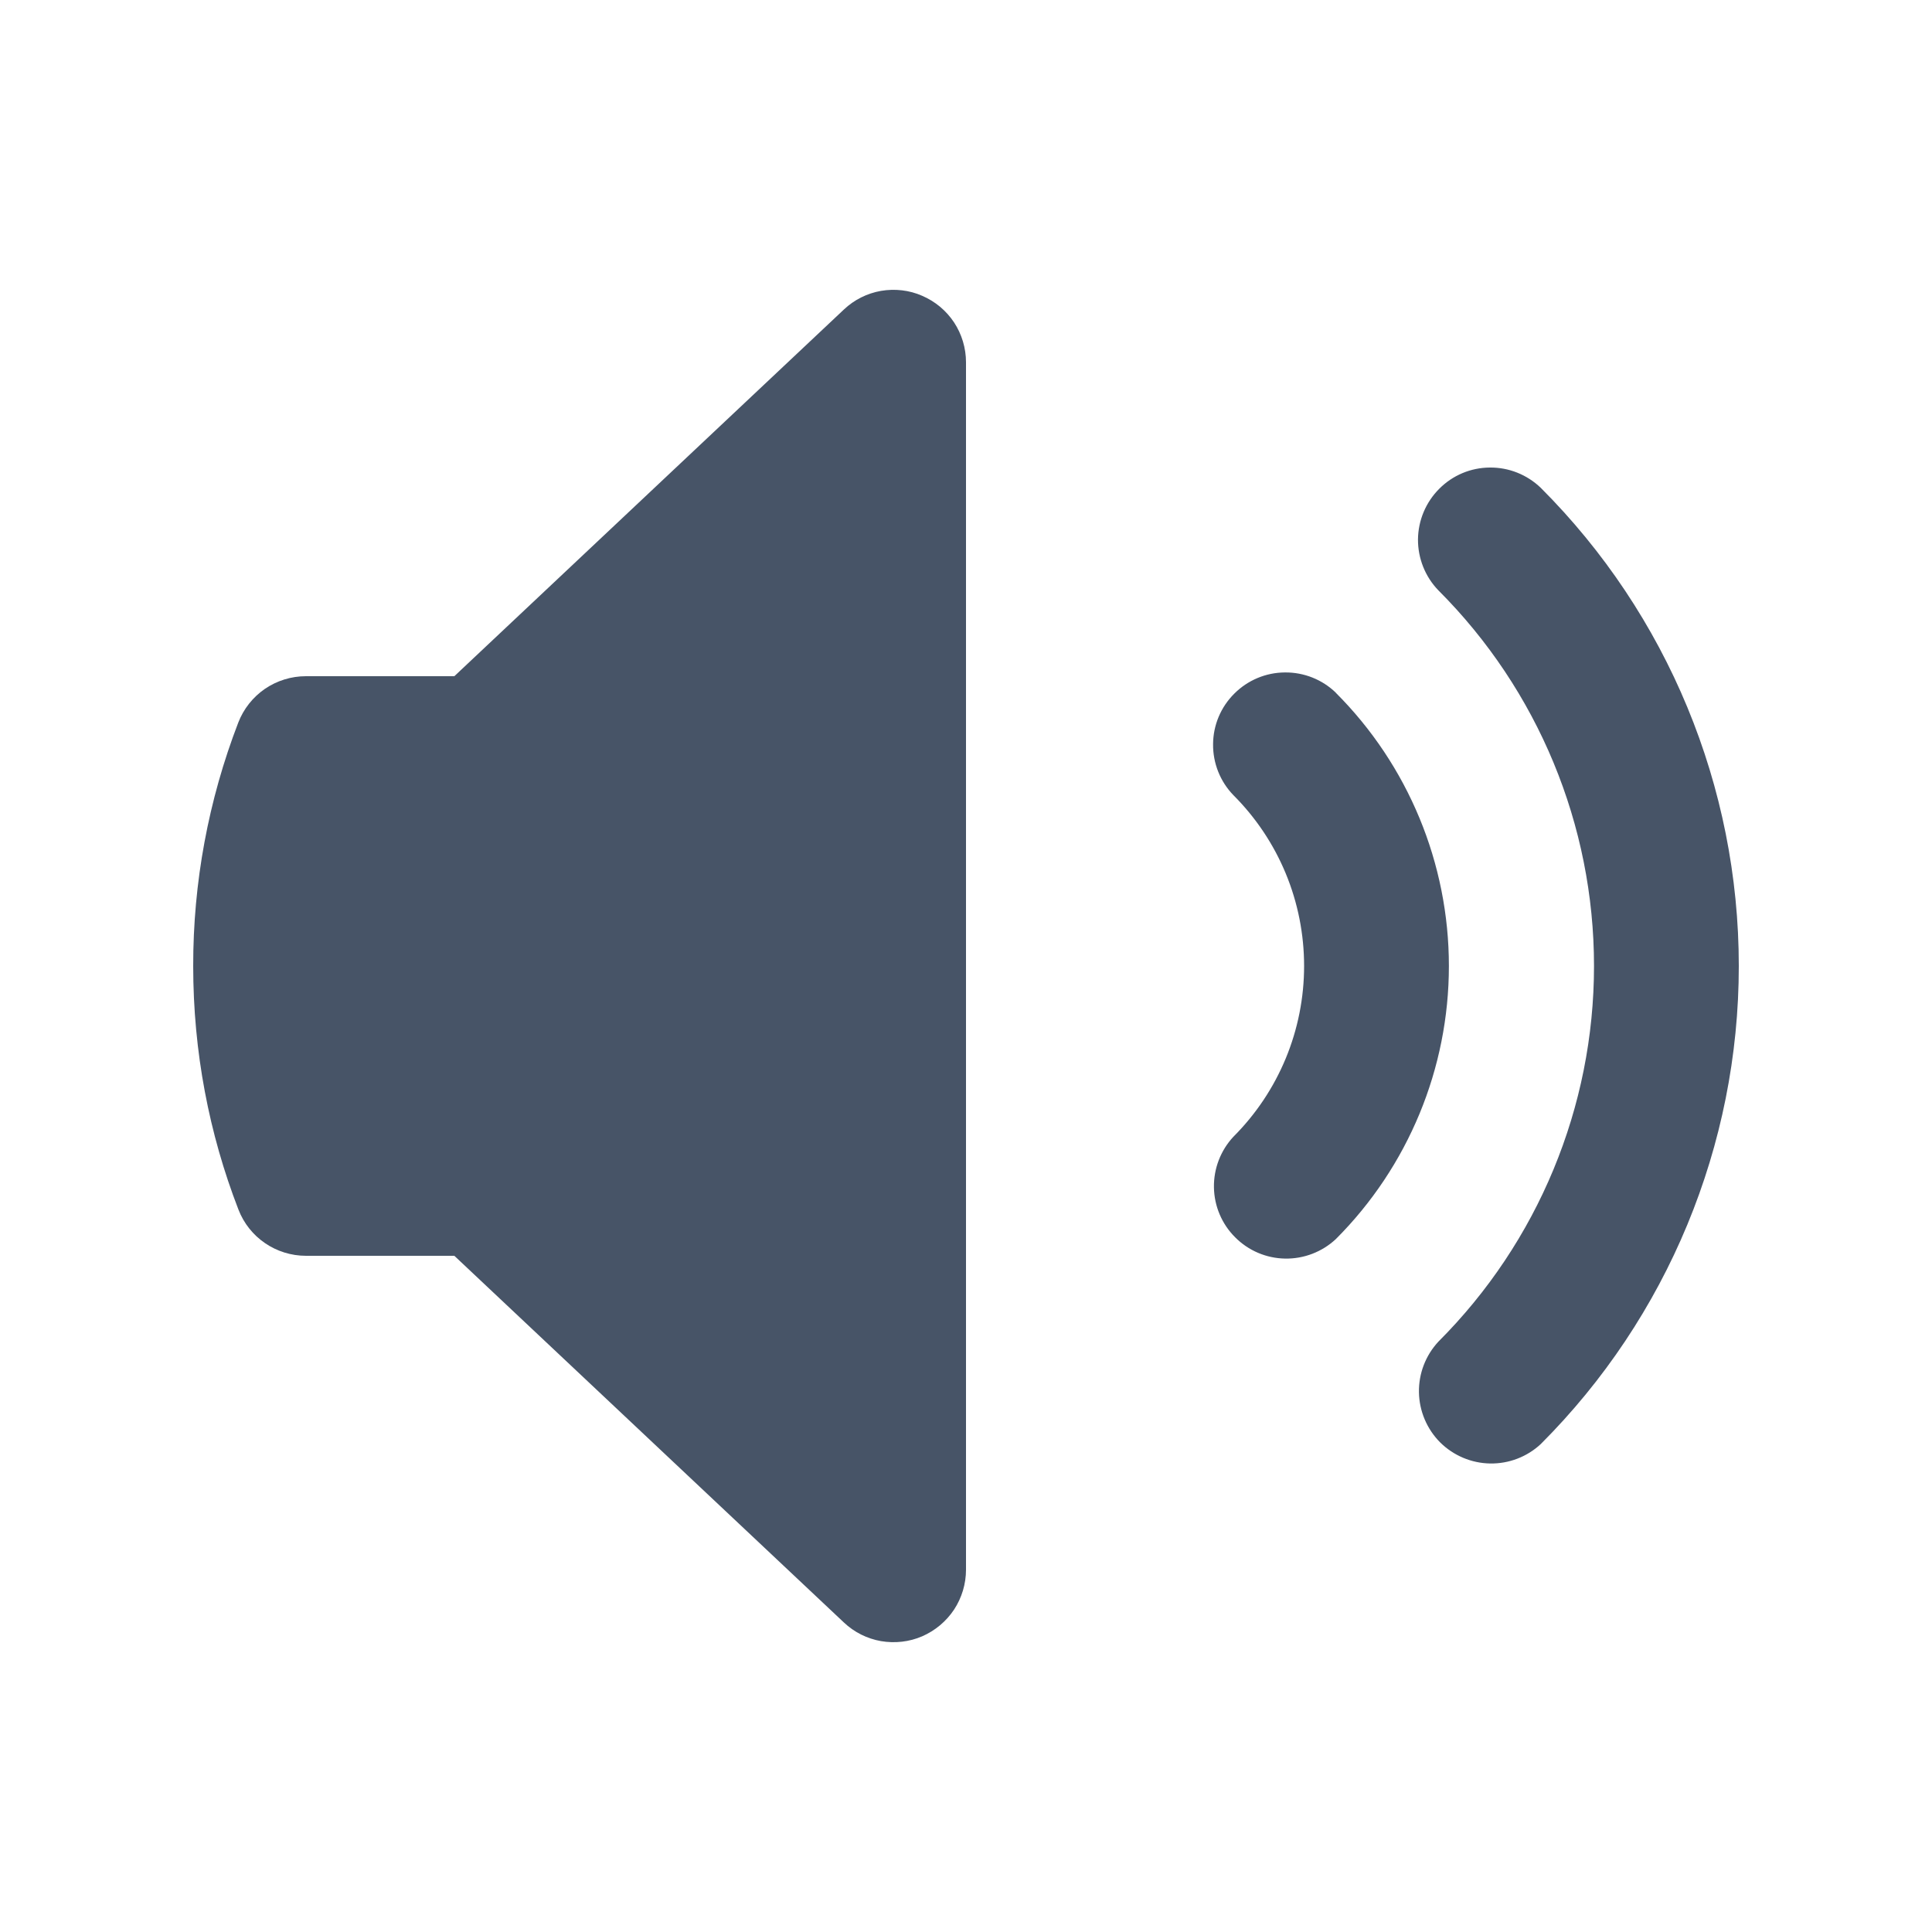 <svg width="18" height="18" viewBox="0 0 18 18" fill="none" xmlns="http://www.w3.org/2000/svg">
<path d="M9 3.375C9 3.243 8.961 3.114 8.889 3.004C8.816 2.894 8.713 2.808 8.592 2.756C8.472 2.703 8.338 2.688 8.208 2.71C8.078 2.733 7.958 2.793 7.862 2.884L4.233 6.3H2.85C2.714 6.3 2.581 6.341 2.468 6.418C2.356 6.495 2.269 6.605 2.22 6.732C1.941 7.456 1.799 8.225 1.8 9C1.8 9.798 1.948 10.563 2.221 11.268C2.321 11.529 2.572 11.7 2.851 11.7H4.233L7.862 15.116C7.958 15.207 8.078 15.267 8.208 15.29C8.338 15.312 8.472 15.297 8.592 15.245C8.713 15.192 8.816 15.106 8.889 14.996C8.961 14.886 9 14.757 9 14.625V3.375ZM14.355 4.545C14.227 4.422 14.057 4.354 13.88 4.356C13.703 4.357 13.534 4.428 13.409 4.554C13.284 4.679 13.213 4.848 13.211 5.025C13.21 5.202 13.278 5.373 13.401 5.5C14.329 6.428 14.851 7.687 14.851 9C14.851 10.313 14.329 11.572 13.401 12.5C13.282 12.628 13.217 12.797 13.22 12.972C13.223 13.147 13.294 13.314 13.417 13.438C13.541 13.561 13.708 13.632 13.883 13.635C14.058 13.638 14.227 13.573 14.355 13.454C15.536 12.273 16.2 10.67 16.2 9C16.2 7.329 15.536 5.726 14.355 4.545Z" fill="#475467"/>
<path d="M12.446 6.454C12.319 6.331 12.148 6.263 11.971 6.265C11.794 6.266 11.625 6.337 11.5 6.462C11.374 6.587 11.303 6.756 11.302 6.933C11.3 7.11 11.368 7.281 11.491 7.408C11.7 7.617 11.866 7.865 11.979 8.138C12.092 8.411 12.15 8.704 12.15 9C12.15 9.295 12.092 9.588 11.979 9.861C11.866 10.134 11.7 10.382 11.491 10.591C11.372 10.719 11.307 10.888 11.31 11.063C11.313 11.238 11.384 11.405 11.508 11.528C11.631 11.652 11.798 11.723 11.973 11.726C12.148 11.729 12.317 11.664 12.445 11.545C13.12 10.87 13.499 9.954 13.499 9C13.499 8.045 13.12 7.129 12.445 6.454H12.446Z" fill="#475467"/>
</svg>
